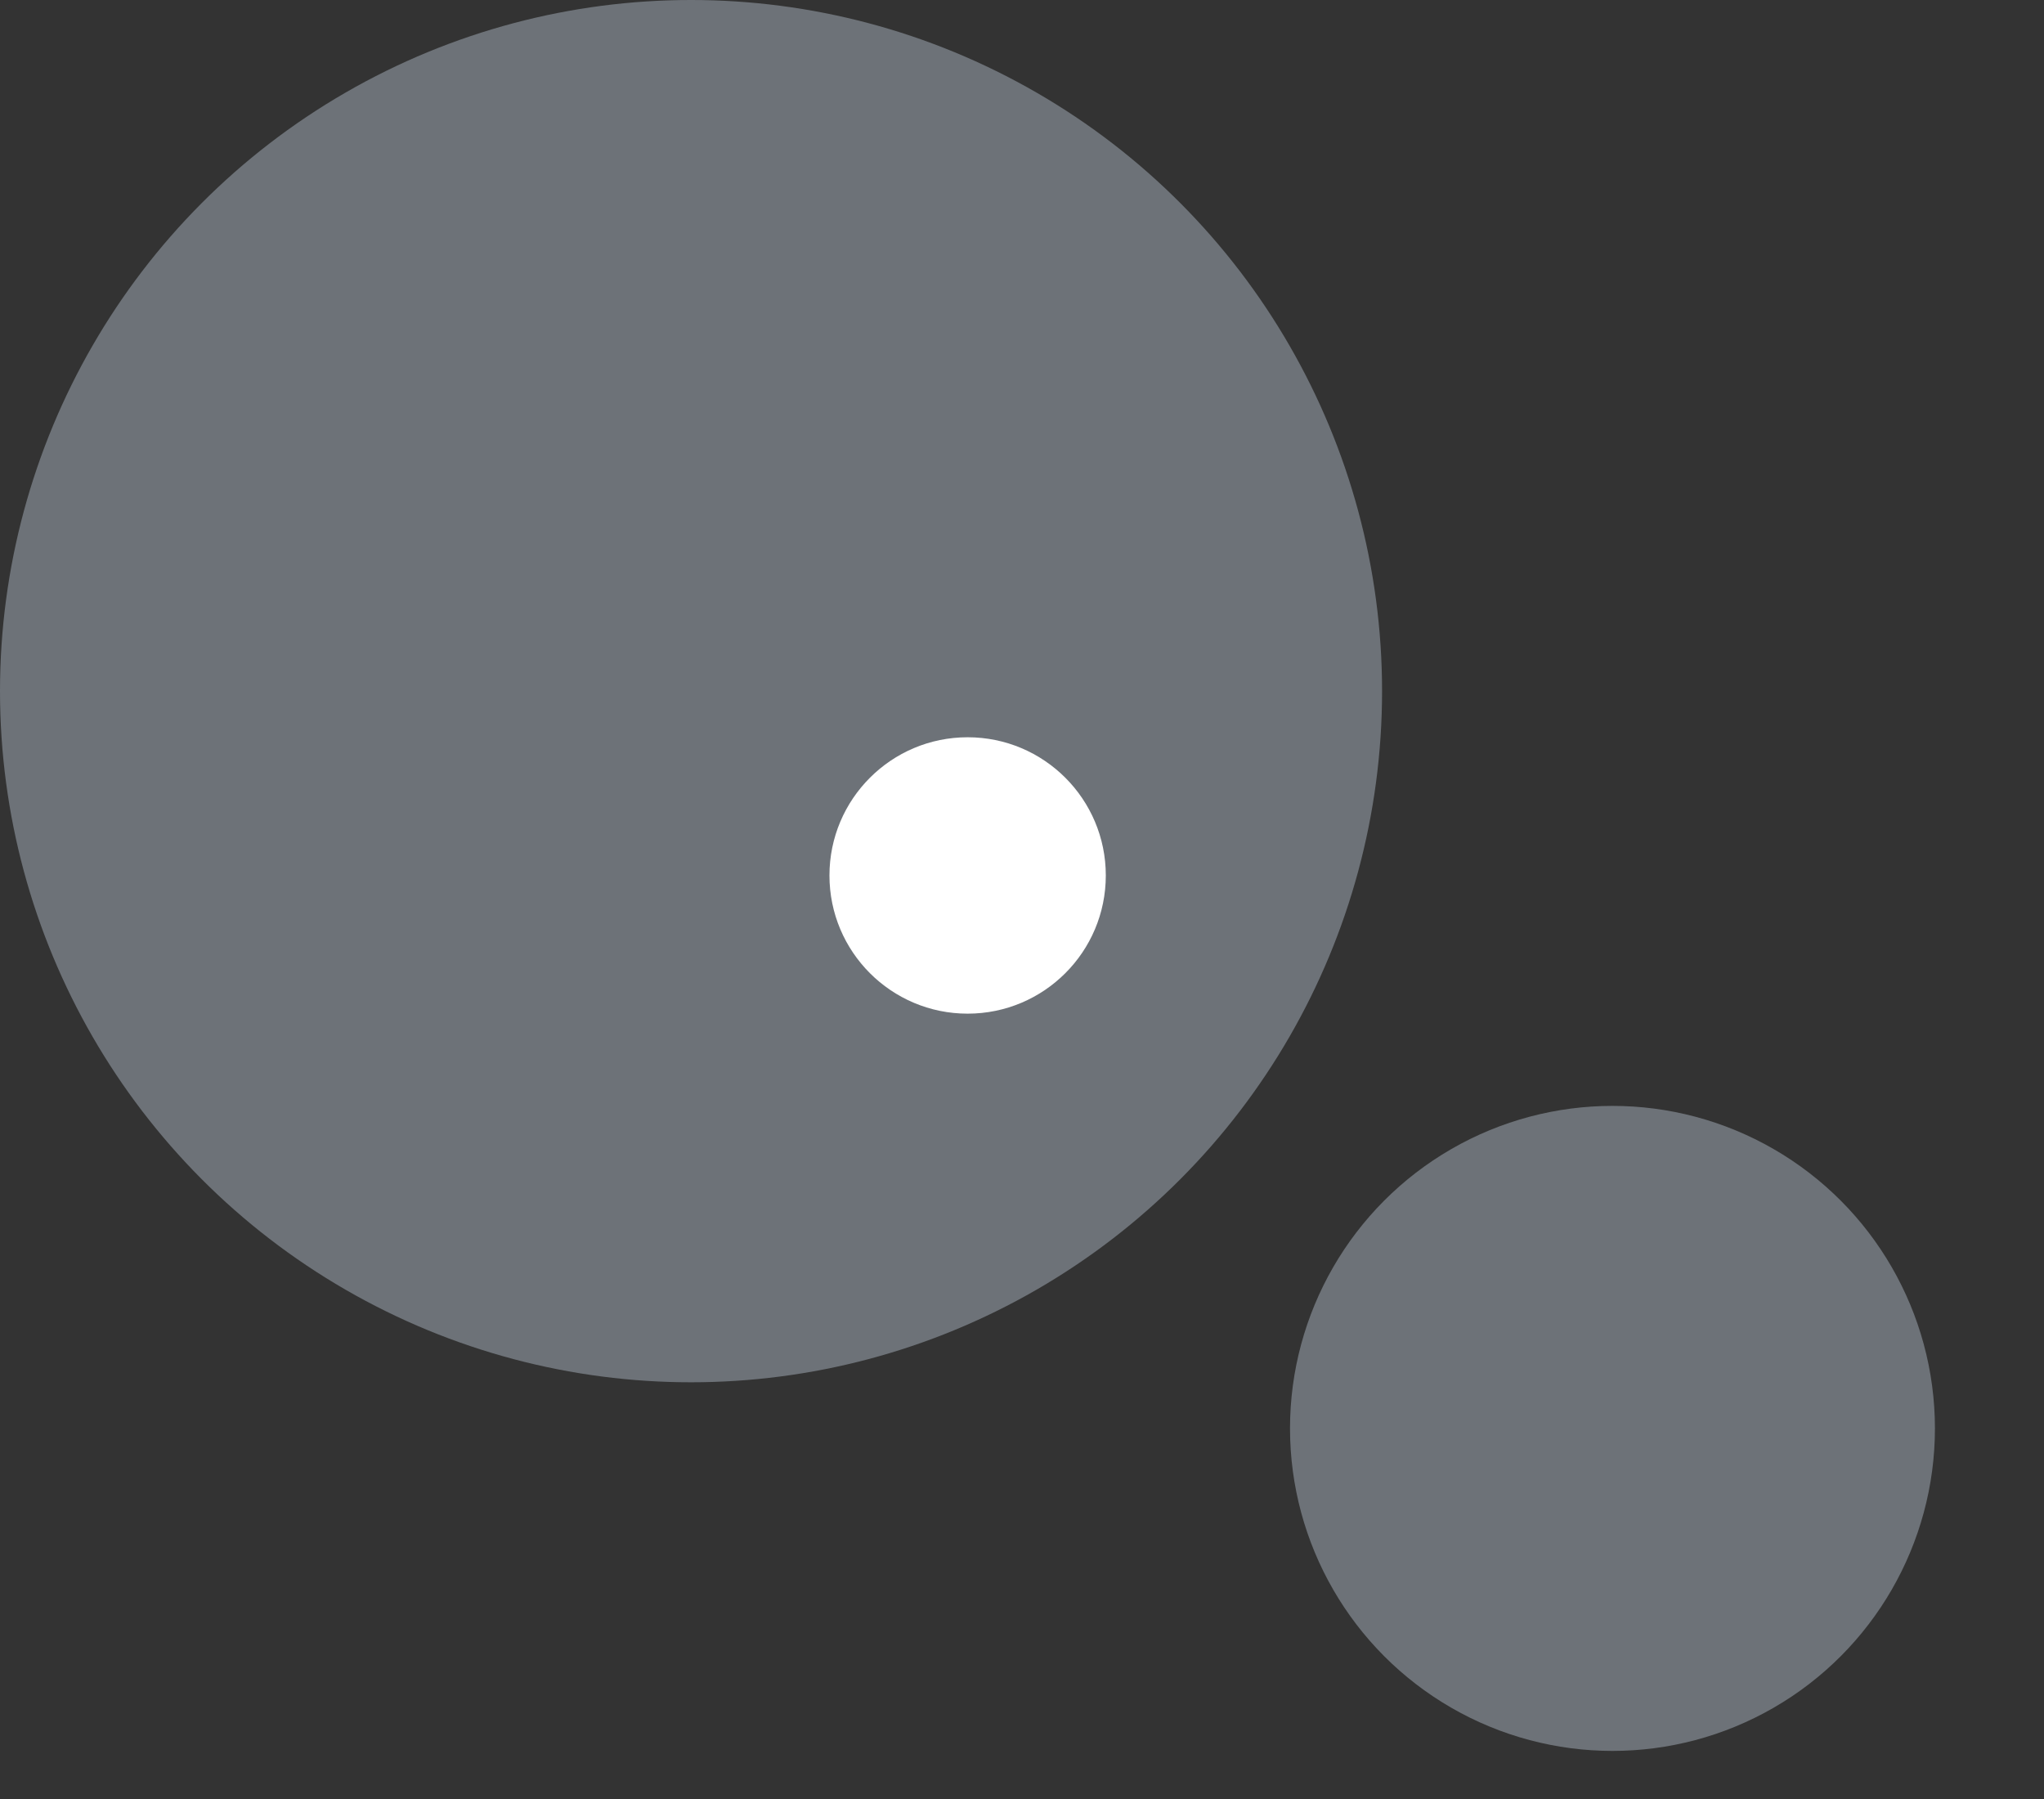 <svg width="25" height="22" viewBox="0 0 25 22" fill="none" xmlns="http://www.w3.org/2000/svg">
<rect x="0" y="0" width="25" height="22" fill="#333333" stroke="none"/>
<circle cx="8.452" cy="8.452" r="8.452" fill="#6D7278"/>
<circle cx="19.722" cy="17.468" r="3.944" fill="#6D7278"/>
<circle cx="11.835" cy="10.706" r="1.69" fill="white"/>
</svg>
